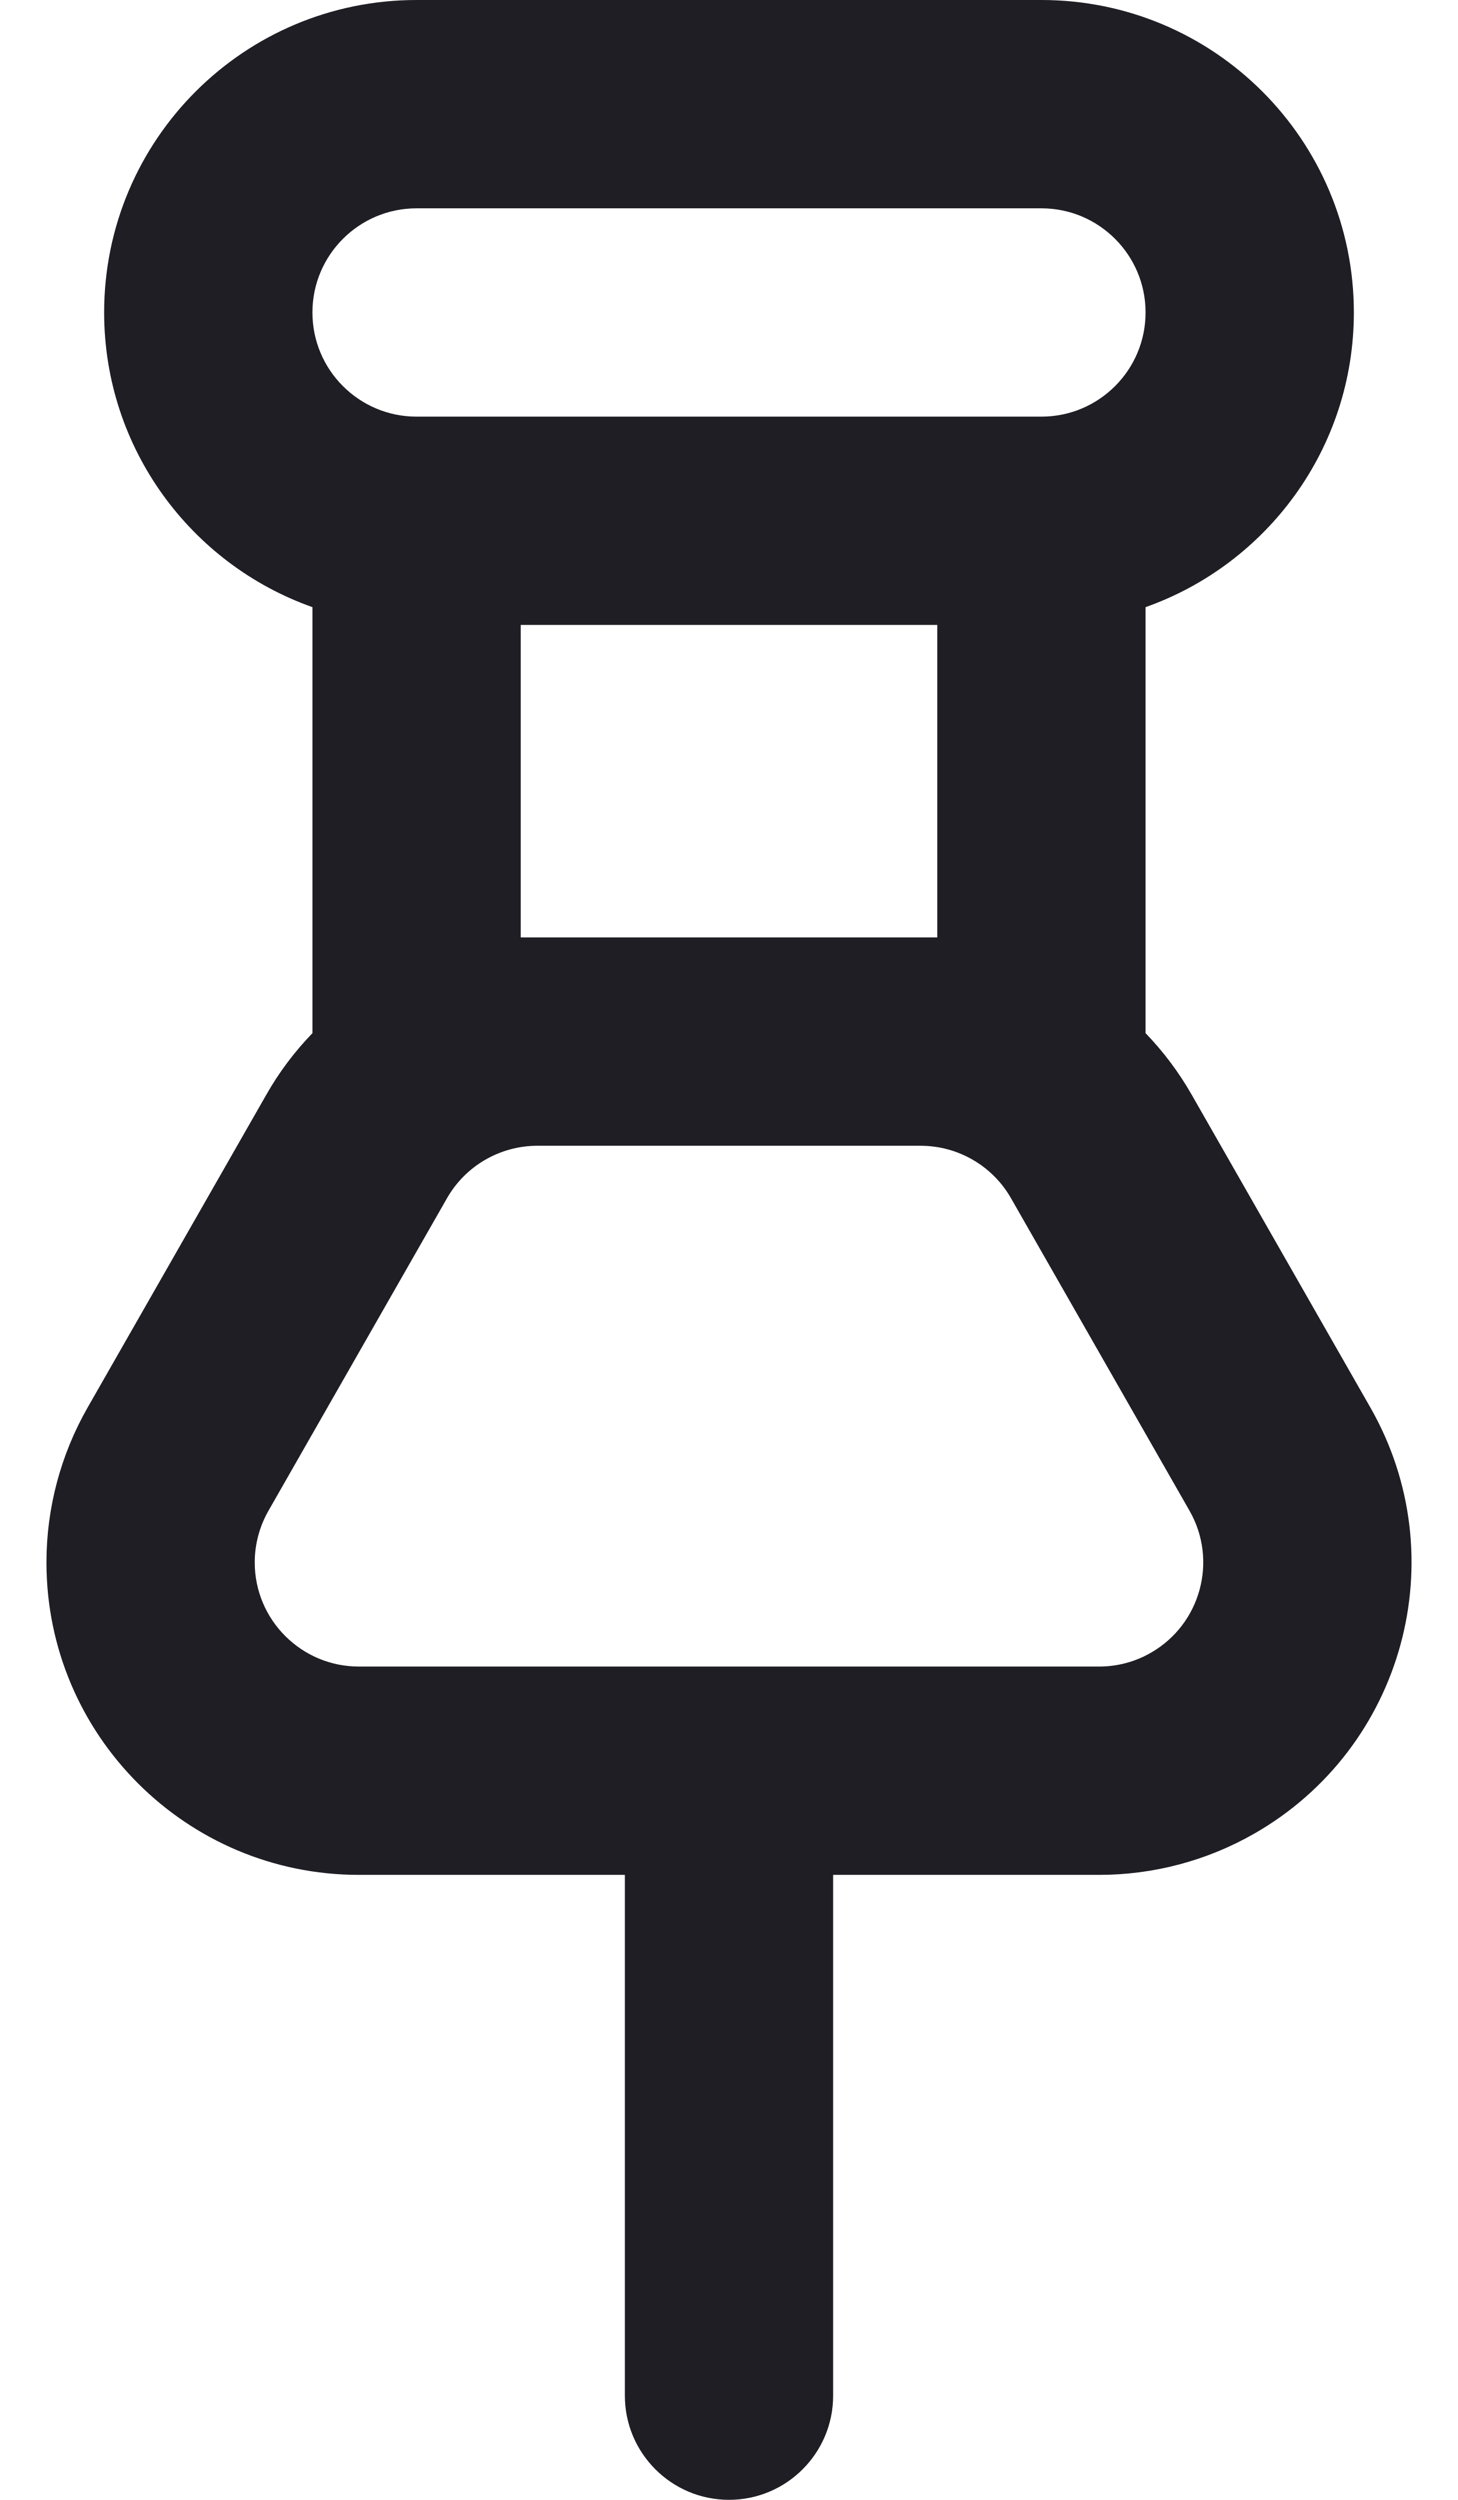 <svg id="meteor-icon-kit__regular-thumbtack" viewBox="0 0 14 24" fill="none" xmlns="http://www.w3.org/2000/svg"><path fill-rule="evenodd" clip-rule="evenodd" d="M3 9.919V5.829C1.835 5.417 1 4.306 1 3C1 1.343 2.343 0 4 0H10C11.657 0 13 1.343 13 3C13 4.306 12.165 5.417 11 5.829V9.919C11.17 10.095 11.319 10.293 11.444 10.512L13.158 13.512C13.98 14.95 13.481 16.783 12.042 17.605C11.589 17.864 11.076 18 10.554 18H8V23C8 23.552 7.552 24 7 24C6.448 24 6 23.552 6 23V18H3.446C1.79 18 0.446 16.657 0.446 15C0.446 14.478 0.583 13.965 0.842 13.512L2.556 10.512C2.68 10.293 2.83 10.095 3 9.919zM5 9H9V6H5V9zM10 4C10.552 4 11 3.552 11 3C11 2.448 10.552 2 10 2H4C3.448 2 3 2.448 3 3C3 3.552 3.448 4 4 4H10zM5.161 11C4.802 11 4.47 11.192 4.292 11.504L2.578 14.504C2.492 14.655 2.446 14.826 2.446 15C2.446 15.552 2.894 16 3.446 16H10.554C10.728 16 10.899 15.955 11.05 15.868C11.529 15.594 11.696 14.983 11.422 14.504L9.708 11.504C9.53 11.192 9.198 11 8.839 11H5.161z" fill="#1E1E24"/></svg>